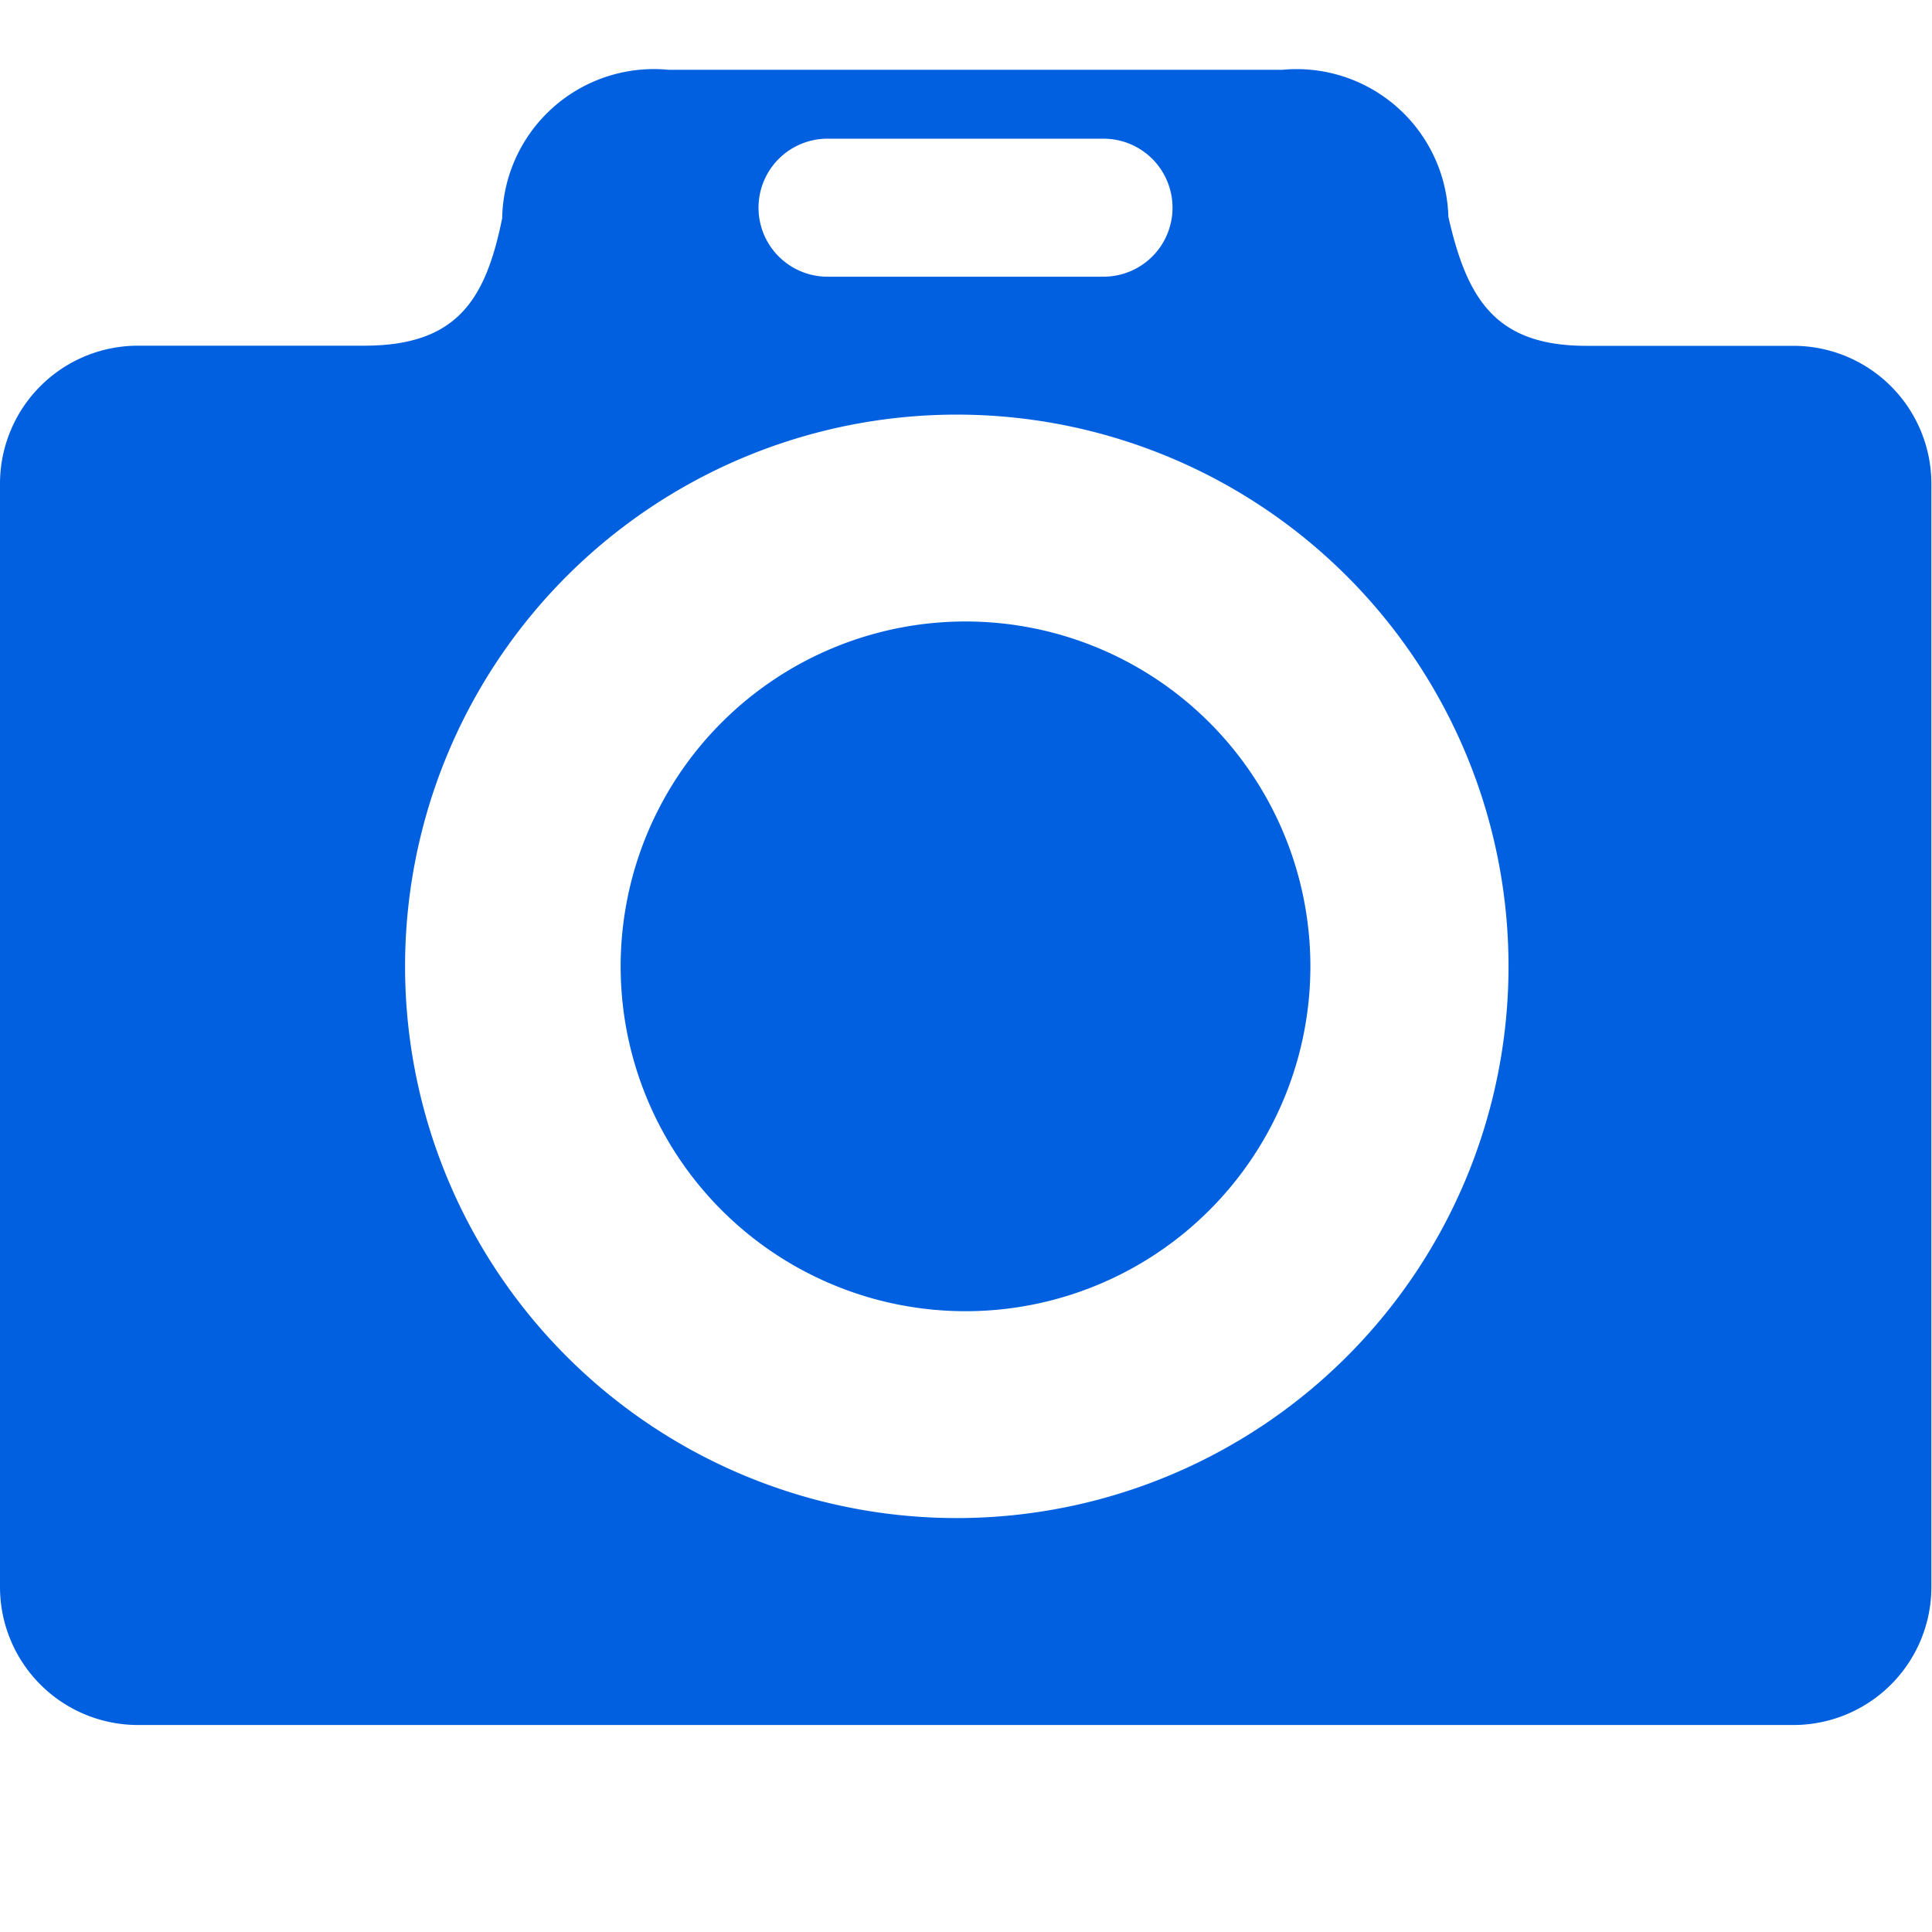 <svg width="28" height="28" xmlns="http://www.w3.org/2000/svg"><path d="M25.988 25H1.998A2 2 0 010 23V7.01a2 2 0 012-2h3.278c1.34 0 1.76-.658 2-1.848a2.2 2.2 0 012.418-2.15h8.885a2.2 2.2 0 012.41 2.13c.27 1.19.68 1.87 2 1.87h3a2 2 0 012 1.998V23a2 2 0 01-2 2zM15.993 2.01h-4a1 1 0 000 2h4a1 1 0 000-2zm-2 4a7.996 7.996 0 100 15.99 7.996 7.996 0 000-15.99zm0 12.993a4.998 4.998 0 110-9.996 4.998 4.998 0 010 9.996z" fill="#0060df" fill-rule="evenodd"/></svg>